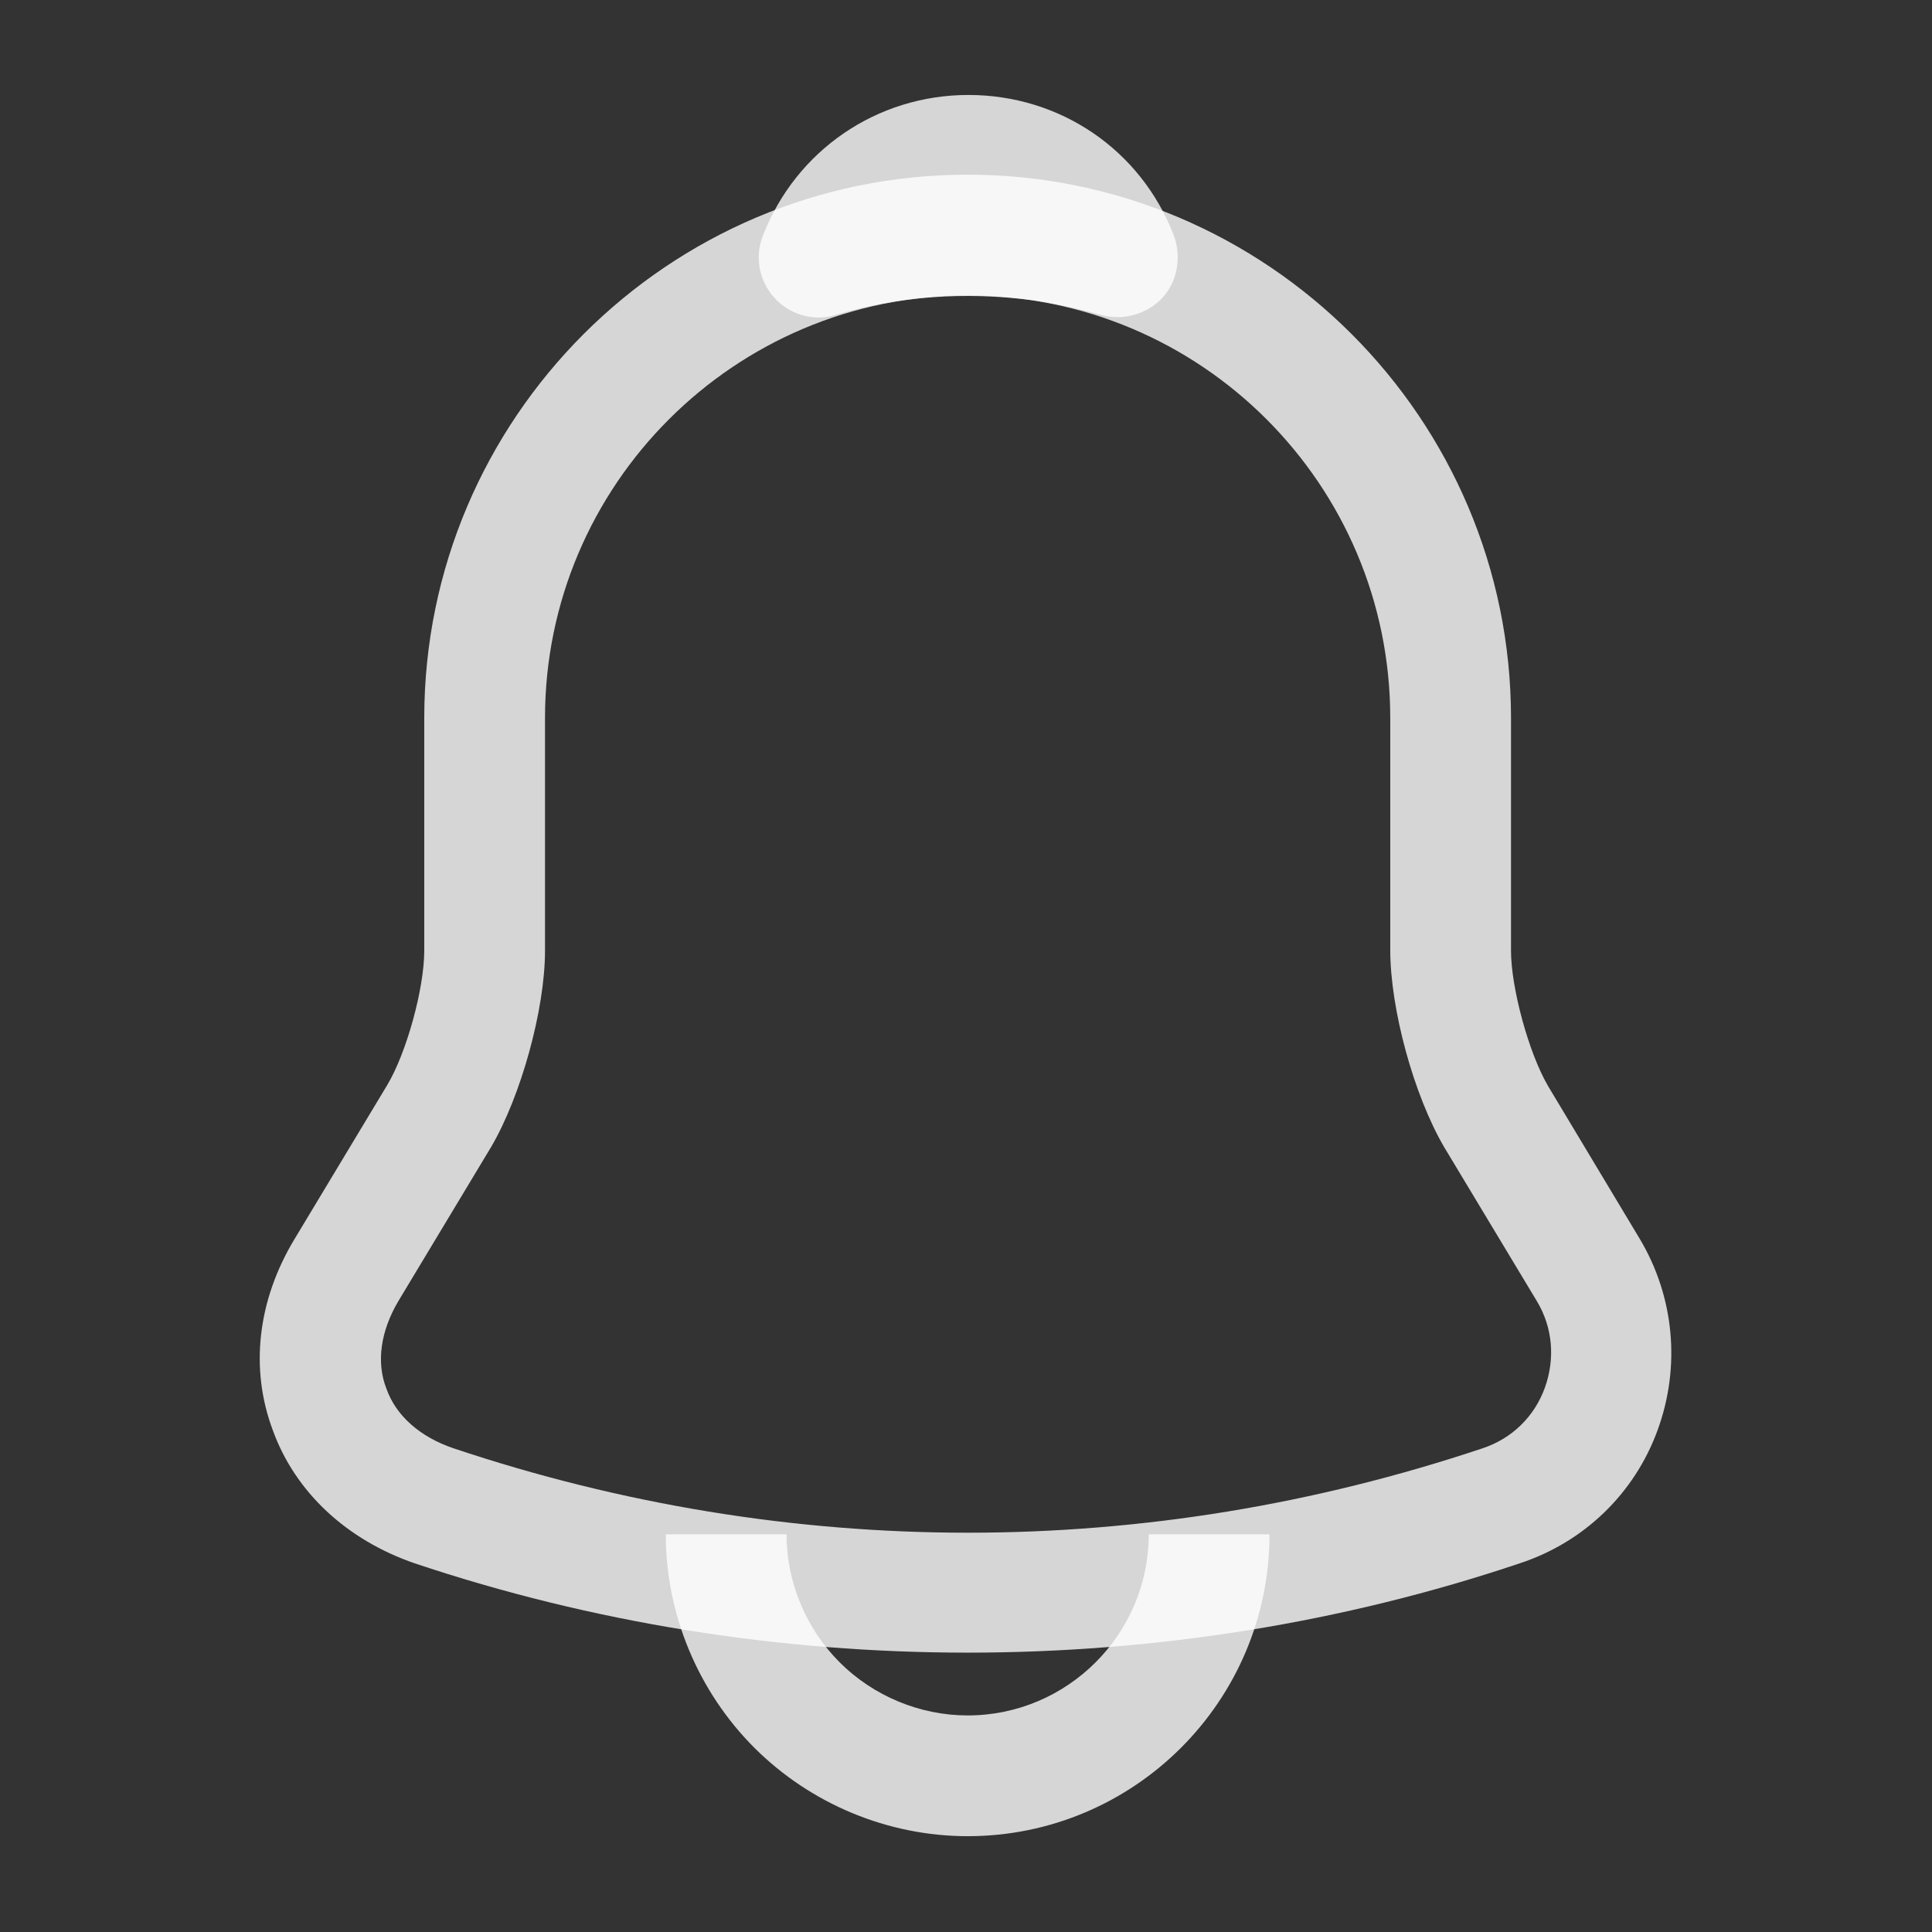 <svg width="32" height="32" viewBox="0 0 32 32" fill="none" xmlns="http://www.w3.org/2000/svg">
<rect x="0" y="0" width="32" height="32" fill="#333333" stroke="none"/>
<path d="M16.027 27.373C12.92 27.373 9.813 26.88 6.867 25.893C5.747 25.507 4.893 24.72 4.52 23.693C4.133 22.667 4.267 21.533 4.88 20.52L6.413 17.973C6.733 17.44 7.027 16.373 7.027 15.747V11.893C7.027 6.933 11.067 2.893 16.027 2.893C20.987 2.893 25.027 6.933 25.027 11.893V15.747C25.027 16.36 25.32 17.44 25.64 17.987L27.16 20.52C27.733 21.48 27.84 22.64 27.453 23.693C27.067 24.747 26.227 25.547 25.173 25.893C22.24 26.88 19.133 27.373 16.027 27.373ZM16.027 4.893C12.173 4.893 9.027 8.027 9.027 11.893V15.747C9.027 16.72 8.627 18.16 8.133 19L6.6 21.547C6.307 22.04 6.227 22.56 6.4 23C6.56 23.453 6.96 23.8 7.507 23.987C13.08 25.853 18.987 25.853 24.56 23.987C25.04 23.827 25.413 23.467 25.587 22.987C25.76 22.507 25.72 21.987 25.453 21.547L23.92 19C23.413 18.133 23.027 16.707 23.027 15.733V11.893C23.027 8.027 19.893 4.893 16.027 4.893Z" fill="white" fill-opacity="0.8"/>
<path d="M18.507 5.253C18.413 5.253 18.32 5.24 18.227 5.213C17.84 5.107 17.467 5.027 17.107 4.973C15.973 4.827 14.88 4.907 13.853 5.213C13.48 5.333 13.08 5.213 12.827 4.933C12.573 4.653 12.493 4.253 12.64 3.893C13.187 2.493 14.52 1.573 16.04 1.573C17.56 1.573 18.893 2.48 19.44 3.893C19.573 4.253 19.507 4.653 19.253 4.933C19.053 5.147 18.773 5.253 18.507 5.253Z" fill="white" fill-opacity="0.8"/>
<path d="M16.027 30.413C14.707 30.413 13.427 29.88 12.493 28.947C11.56 28.013 11.027 26.733 11.027 25.413H13.027C13.027 26.2 13.347 26.973 13.907 27.533C14.467 28.093 15.24 28.413 16.027 28.413C17.68 28.413 19.027 27.067 19.027 25.413H21.027C21.027 28.173 18.787 30.413 16.027 30.413Z" fill="white" fill-opacity="0.8"/>
</svg>
